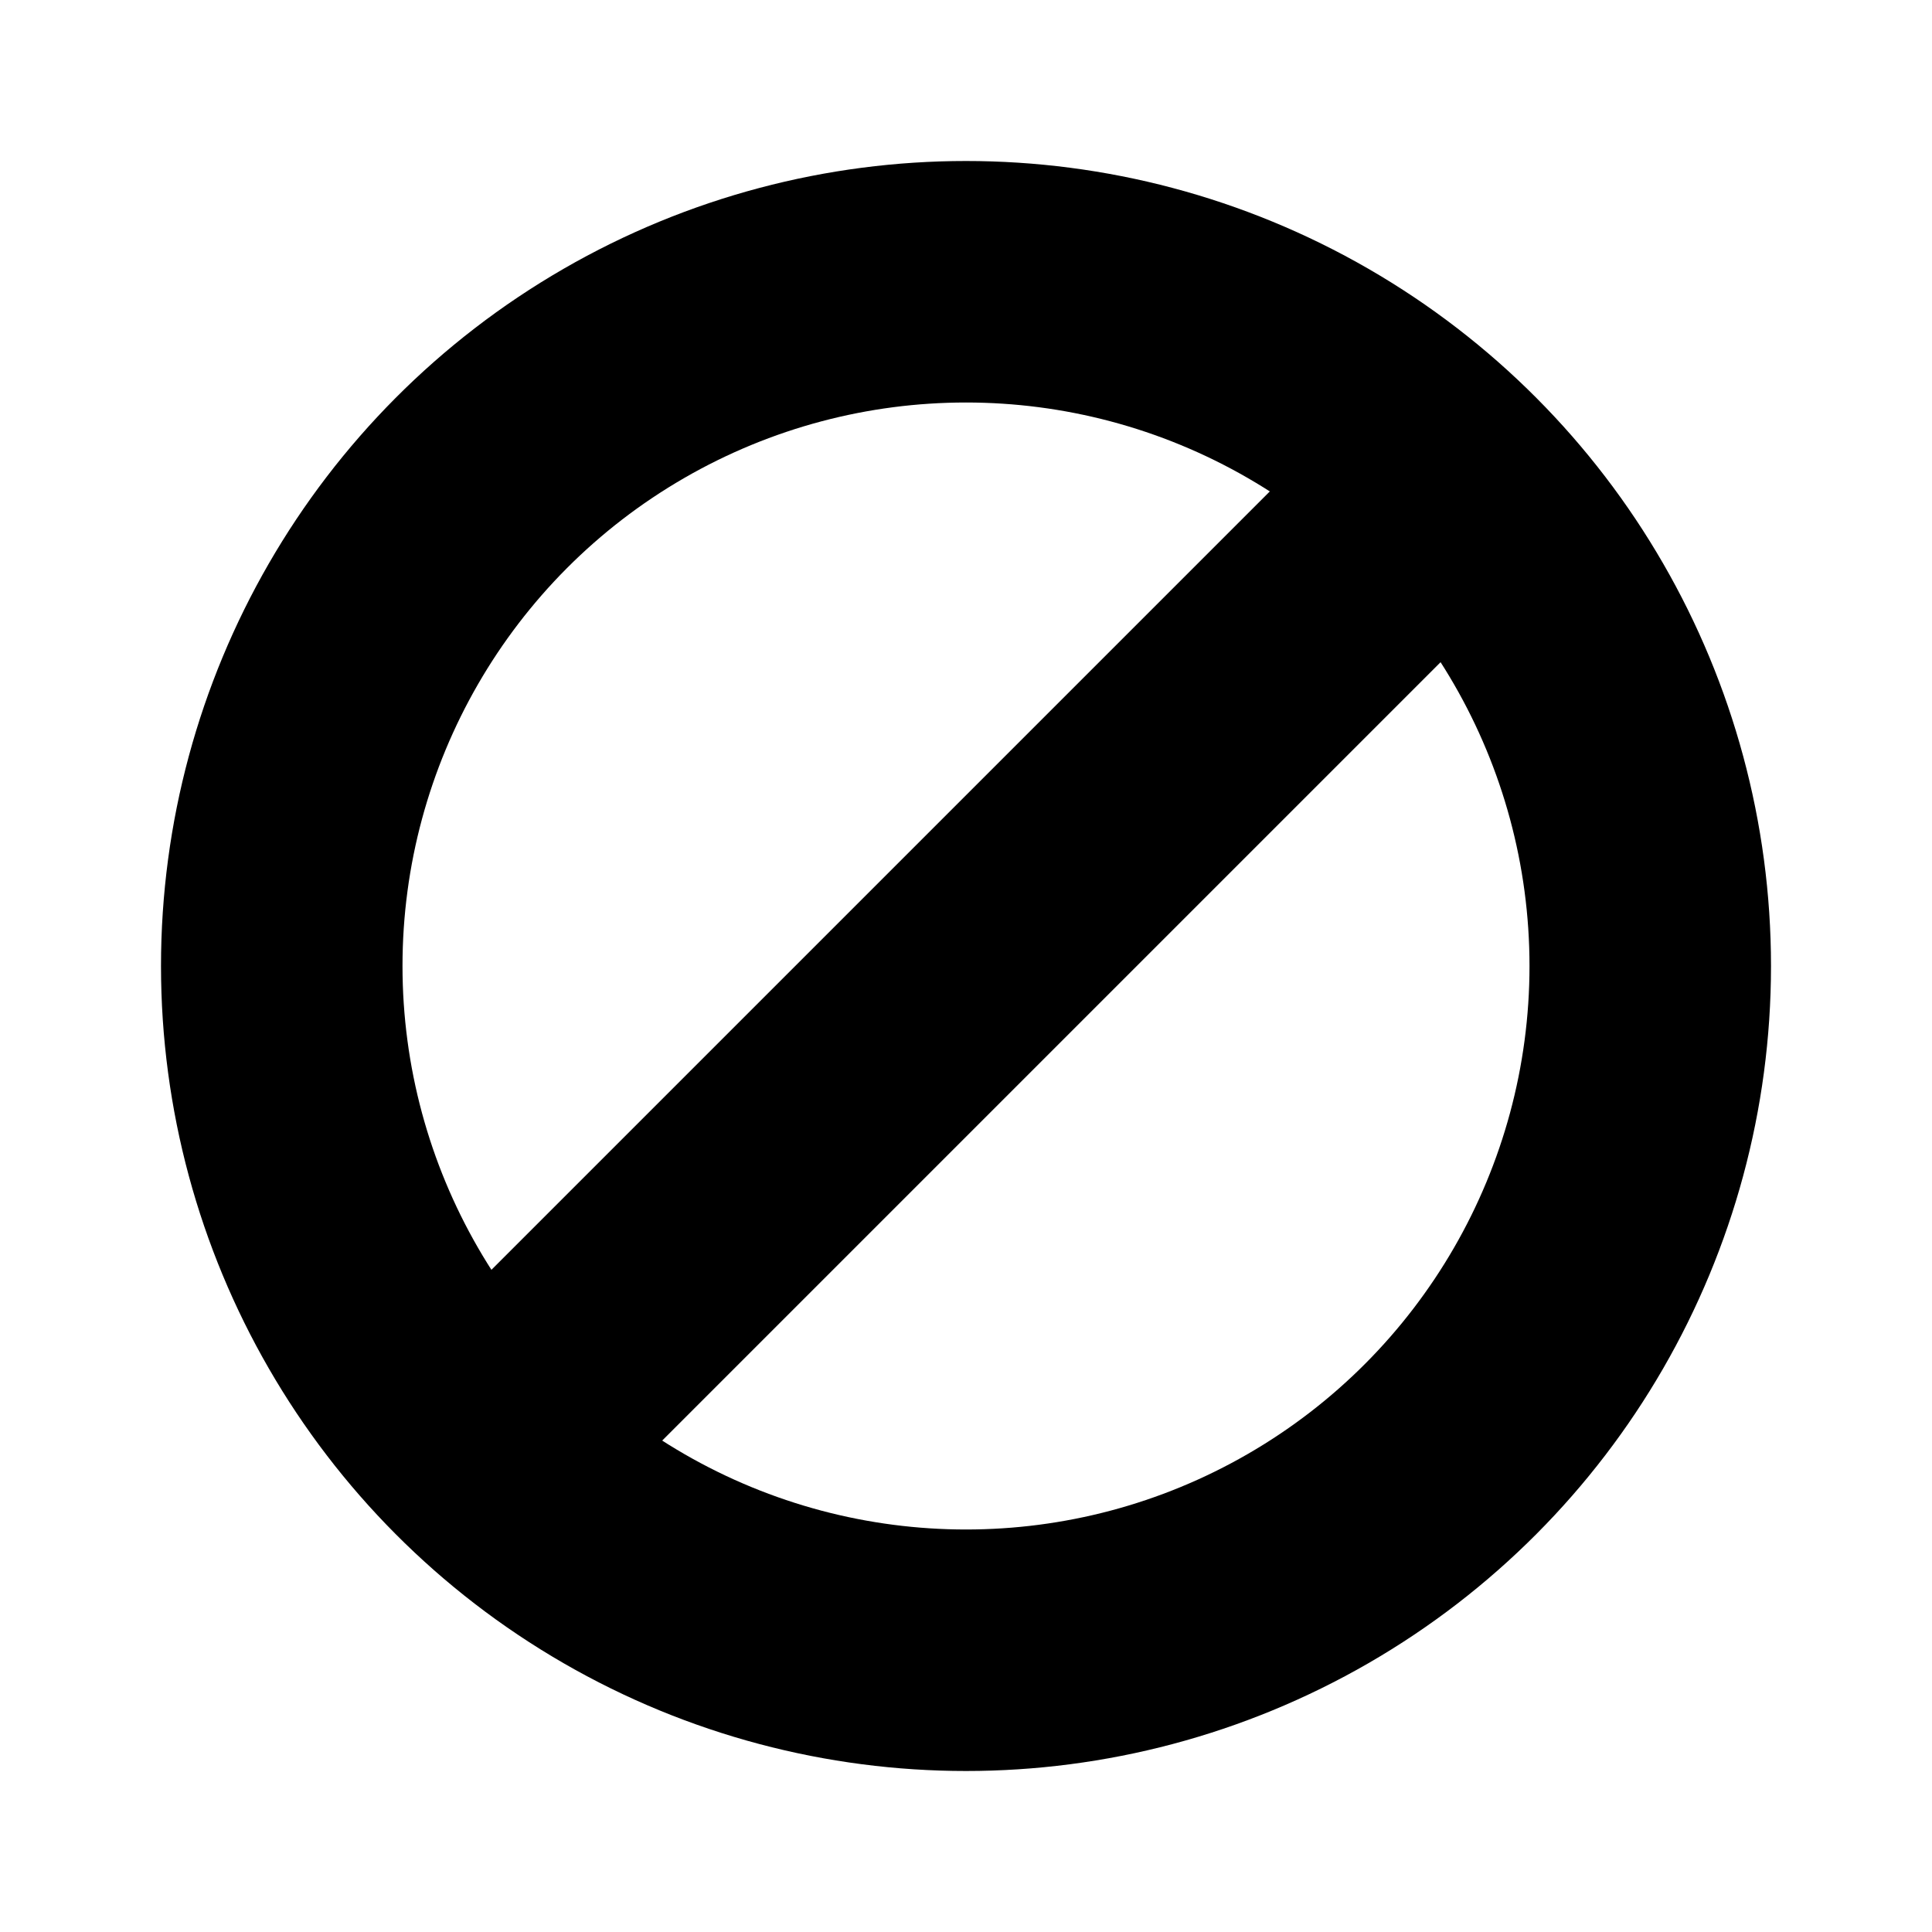 <?xml version="1.0" encoding="UTF-8"?>
<svg width="24px" height="24px" viewBox="0 0 24 24" version="1.1" xmlns="http://www.w3.org/2000/svg" xmlns:xlink="http://www.w3.org/1999/xlink">
    <title>player / nomedia</title>
    <g id="player-/-nomedia" stroke="none" stroke-width="1" fill="none" fill-rule="evenodd">
        <circle id="Oval" stroke="#000000" stroke-width="3" cx="12" cy="12" r="8.5"></circle>
        <line x1="6.5" y1="17.5" x2="17.5" y2="6.5" id="Line-4" stroke="#000000" stroke-width="3" stroke-linecap="square"></line>
    </g>
</svg>